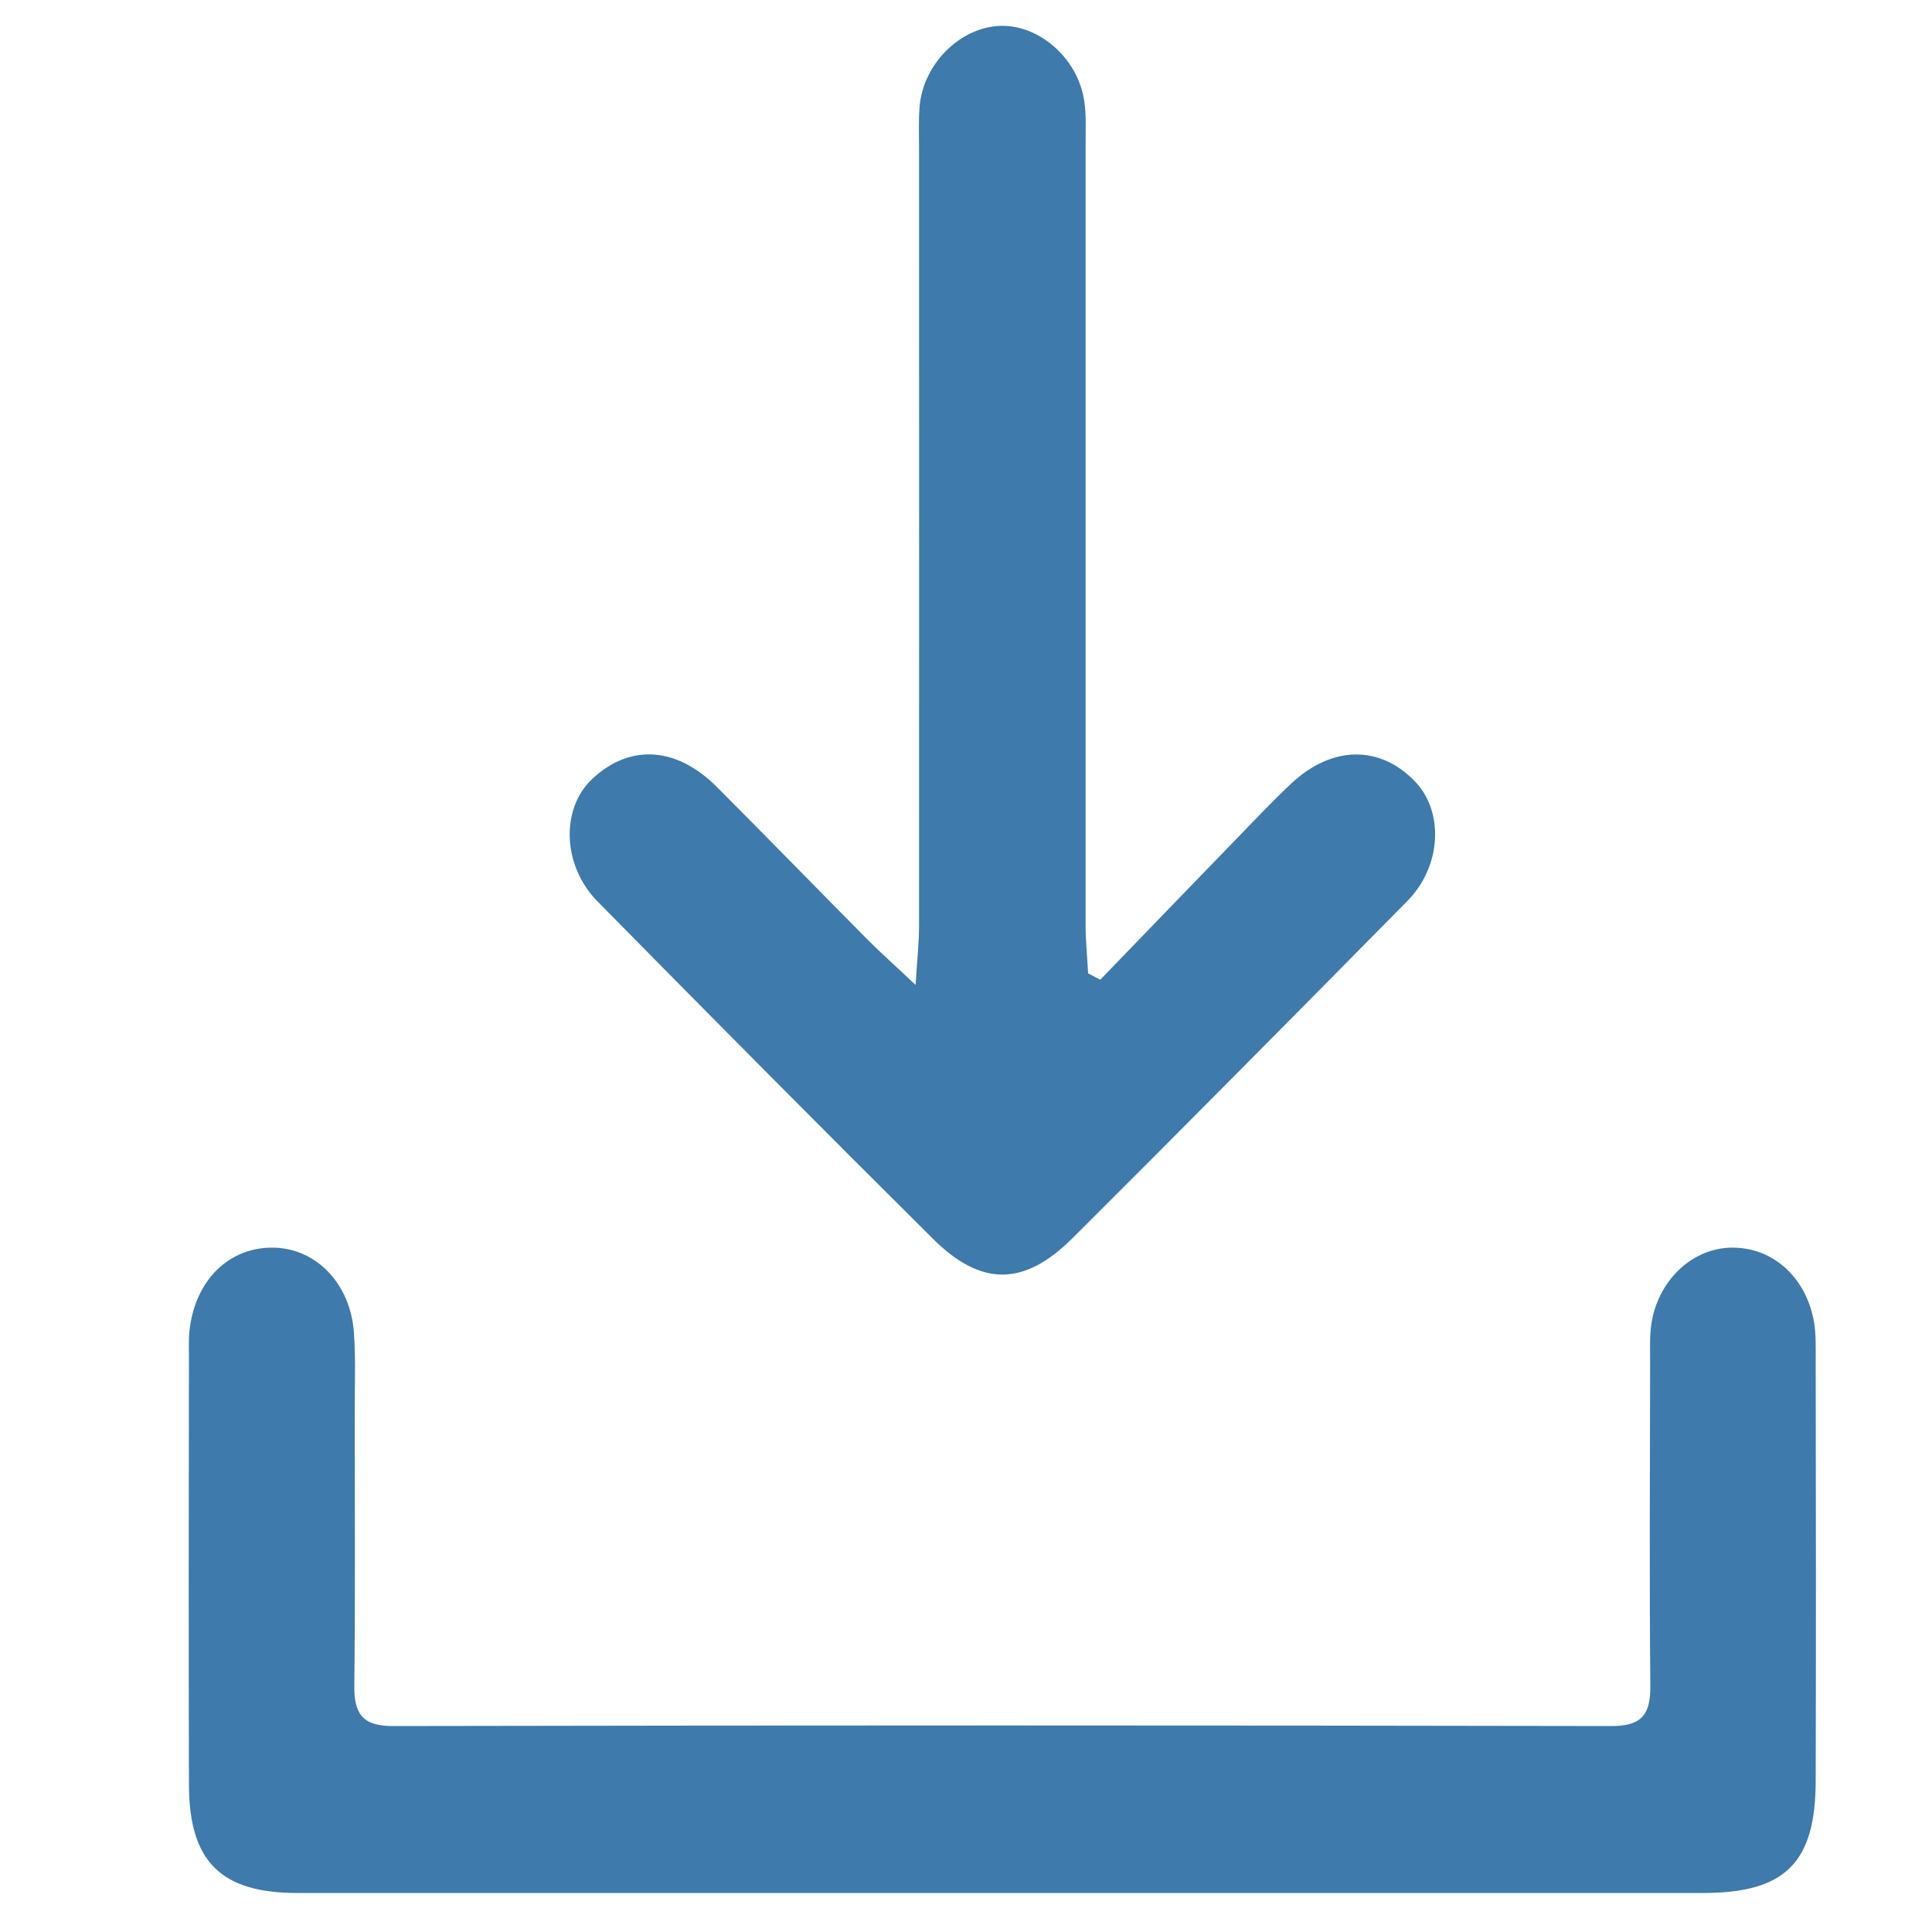 <?xml version="1.0" encoding="UTF-8"?>
<svg width="10px" height="10px" viewBox="0 0 10 10" version="1.1" xmlns="http://www.w3.org/2000/svg" xmlns:xlink="http://www.w3.org/1999/xlink">
    <!-- Generator: Sketch 51 (57462) - http://www.bohemiancoding.com/sketch -->
    <title>download</title>
    <desc>Created with Sketch.</desc>
    <defs></defs>
    <g id="Page-1" stroke="none" stroke-width="1" fill="none" fill-rule="evenodd">
        <g id="Group-108" transform="translate(-499, -432)" fill="#3E7AAB">
            <g id="Group-105" transform="translate(0, 0.571)">
                <path d="M504.695,436.5 C504.674,436.489 504.653,436.478 504.632,436.467 C504.628,436.384 504.619,436.301 504.619,436.217 C504.619,434.869 504.619,433.52 504.619,432.171 C504.619,432.098 504.623,432.024 504.612,431.952 C504.58,431.731 504.378,431.555 504.175,431.563 C503.97,431.571 503.78,431.758 503.76,431.978 C503.754,432.05 503.757,432.124 503.757,432.197 C503.757,433.539 503.758,434.88 503.757,436.222 C503.757,436.304 503.748,436.387 503.739,436.527 C503.628,436.422 503.559,436.361 503.494,436.296 C503.231,436.031 502.971,435.763 502.707,435.499 C502.497,435.291 502.257,435.28 502.064,435.462 C501.902,435.616 501.91,435.909 502.093,436.095 C502.669,436.68 503.246,437.262 503.828,437.84 C504.078,438.089 504.3,438.088 504.551,437.838 C505.132,437.259 505.709,436.676 506.285,436.092 C506.461,435.913 506.475,435.632 506.325,435.475 C506.143,435.284 505.893,435.287 505.682,435.486 C505.581,435.581 505.486,435.682 505.389,435.782 C505.157,436.021 504.926,436.261 504.695,436.5 M504.166,441.227 C505.383,441.227 506.6,441.227 507.816,441.227 C508.24,441.227 508.398,441.071 508.398,440.644 C508.4,439.918 508.399,439.193 508.398,438.467 C508.398,438.401 508.4,438.334 508.389,438.27 C508.347,438.034 508.168,437.879 507.952,437.887 C507.752,437.895 507.58,438.061 507.547,438.284 C507.538,438.349 507.541,438.415 507.541,438.481 C507.54,439.038 507.537,439.596 507.542,440.153 C507.544,440.298 507.502,440.363 507.343,440.363 C505.24,440.359 503.136,440.359 501.032,440.363 C500.874,440.363 500.832,440.297 500.834,440.152 C500.839,439.69 500.836,439.229 500.836,438.767 C500.835,438.62 500.842,438.473 500.832,438.327 C500.814,438.076 500.641,437.895 500.424,437.887 C500.19,437.879 500.011,438.051 499.981,438.314 C499.976,438.357 499.978,438.402 499.978,438.446 C499.977,439.186 499.976,439.926 499.978,440.667 C499.979,441.064 500.143,441.227 500.538,441.227 C501.747,441.227 502.957,441.227 504.166,441.227" id="download"></path>
            </g>
        </g>
    </g>
</svg>